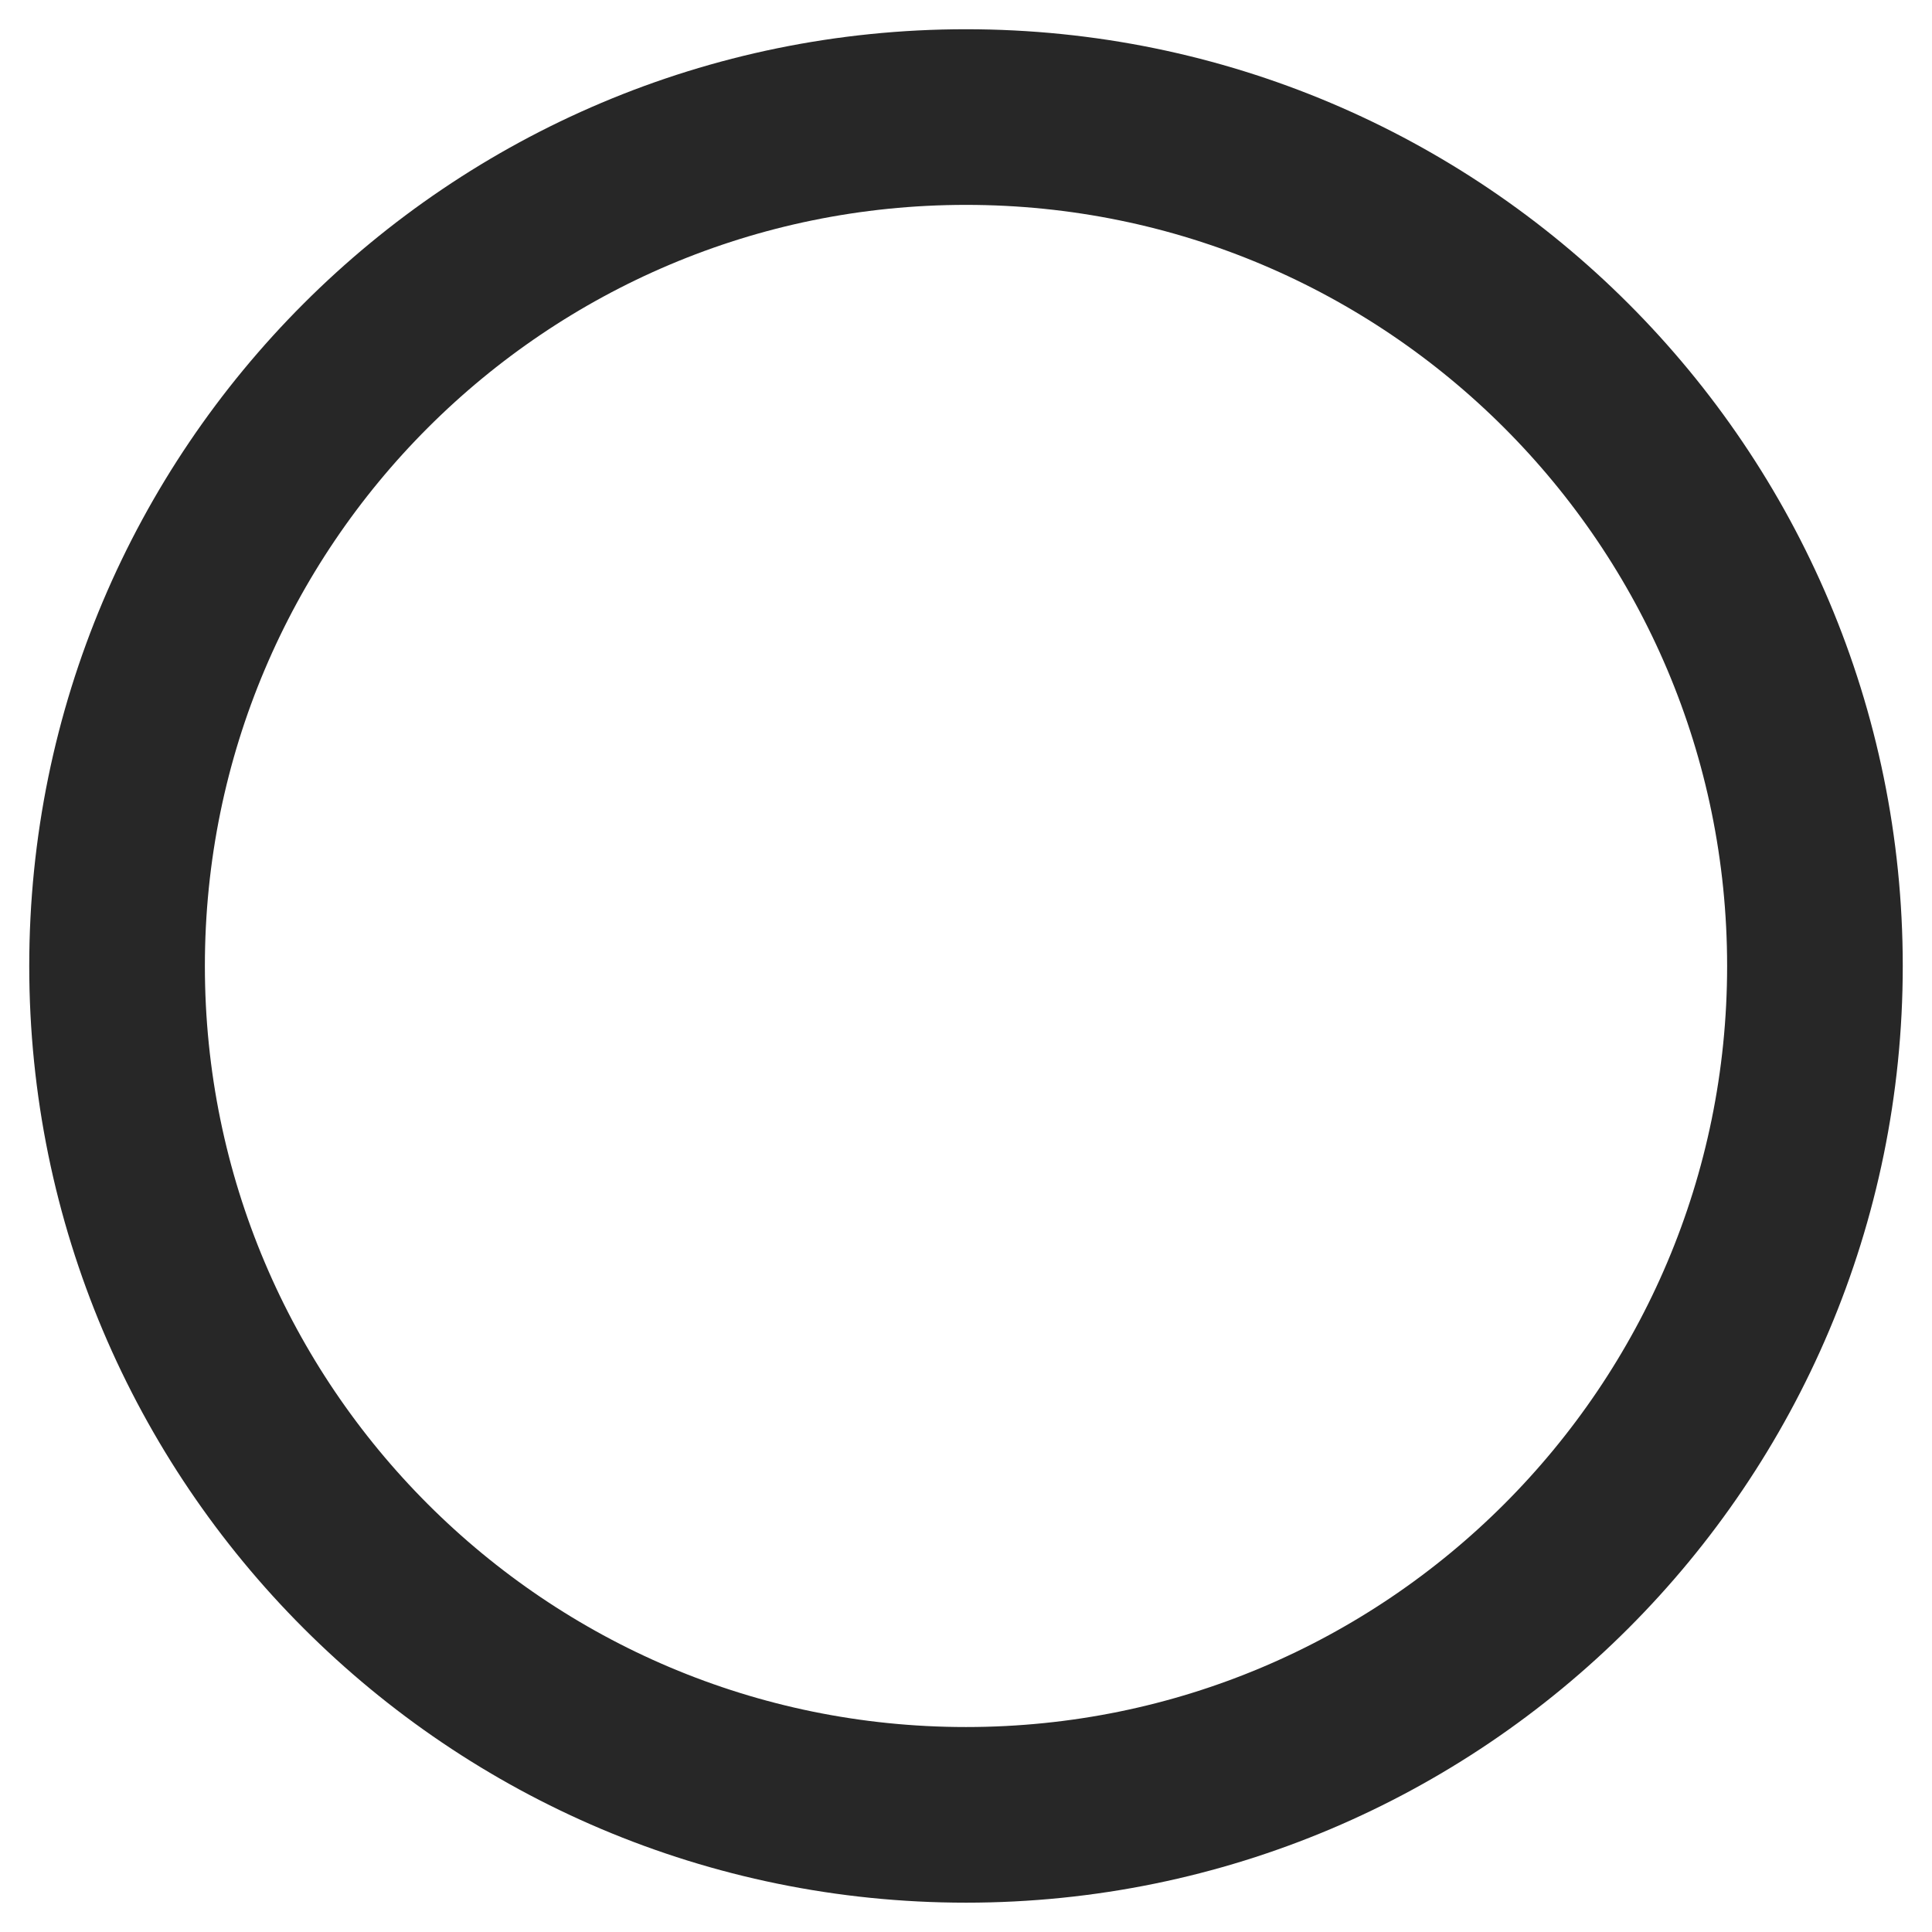 <svg width="22" height="22" viewBox="0 0 22 22" fill="none" xmlns="http://www.w3.org/2000/svg">
<path d="M11 20.666C16.339 20.666 20.667 16.338 20.667 11C20.667 5.661 16.339 1.333 11 1.333C5.661 1.333 1.333 5.661 1.333 11C1.333 16.338 5.661 20.666 11 20.666Z" stroke="#272727" stroke-width="2" stroke-linecap="round" stroke-linejoin="round"/>
</svg>
